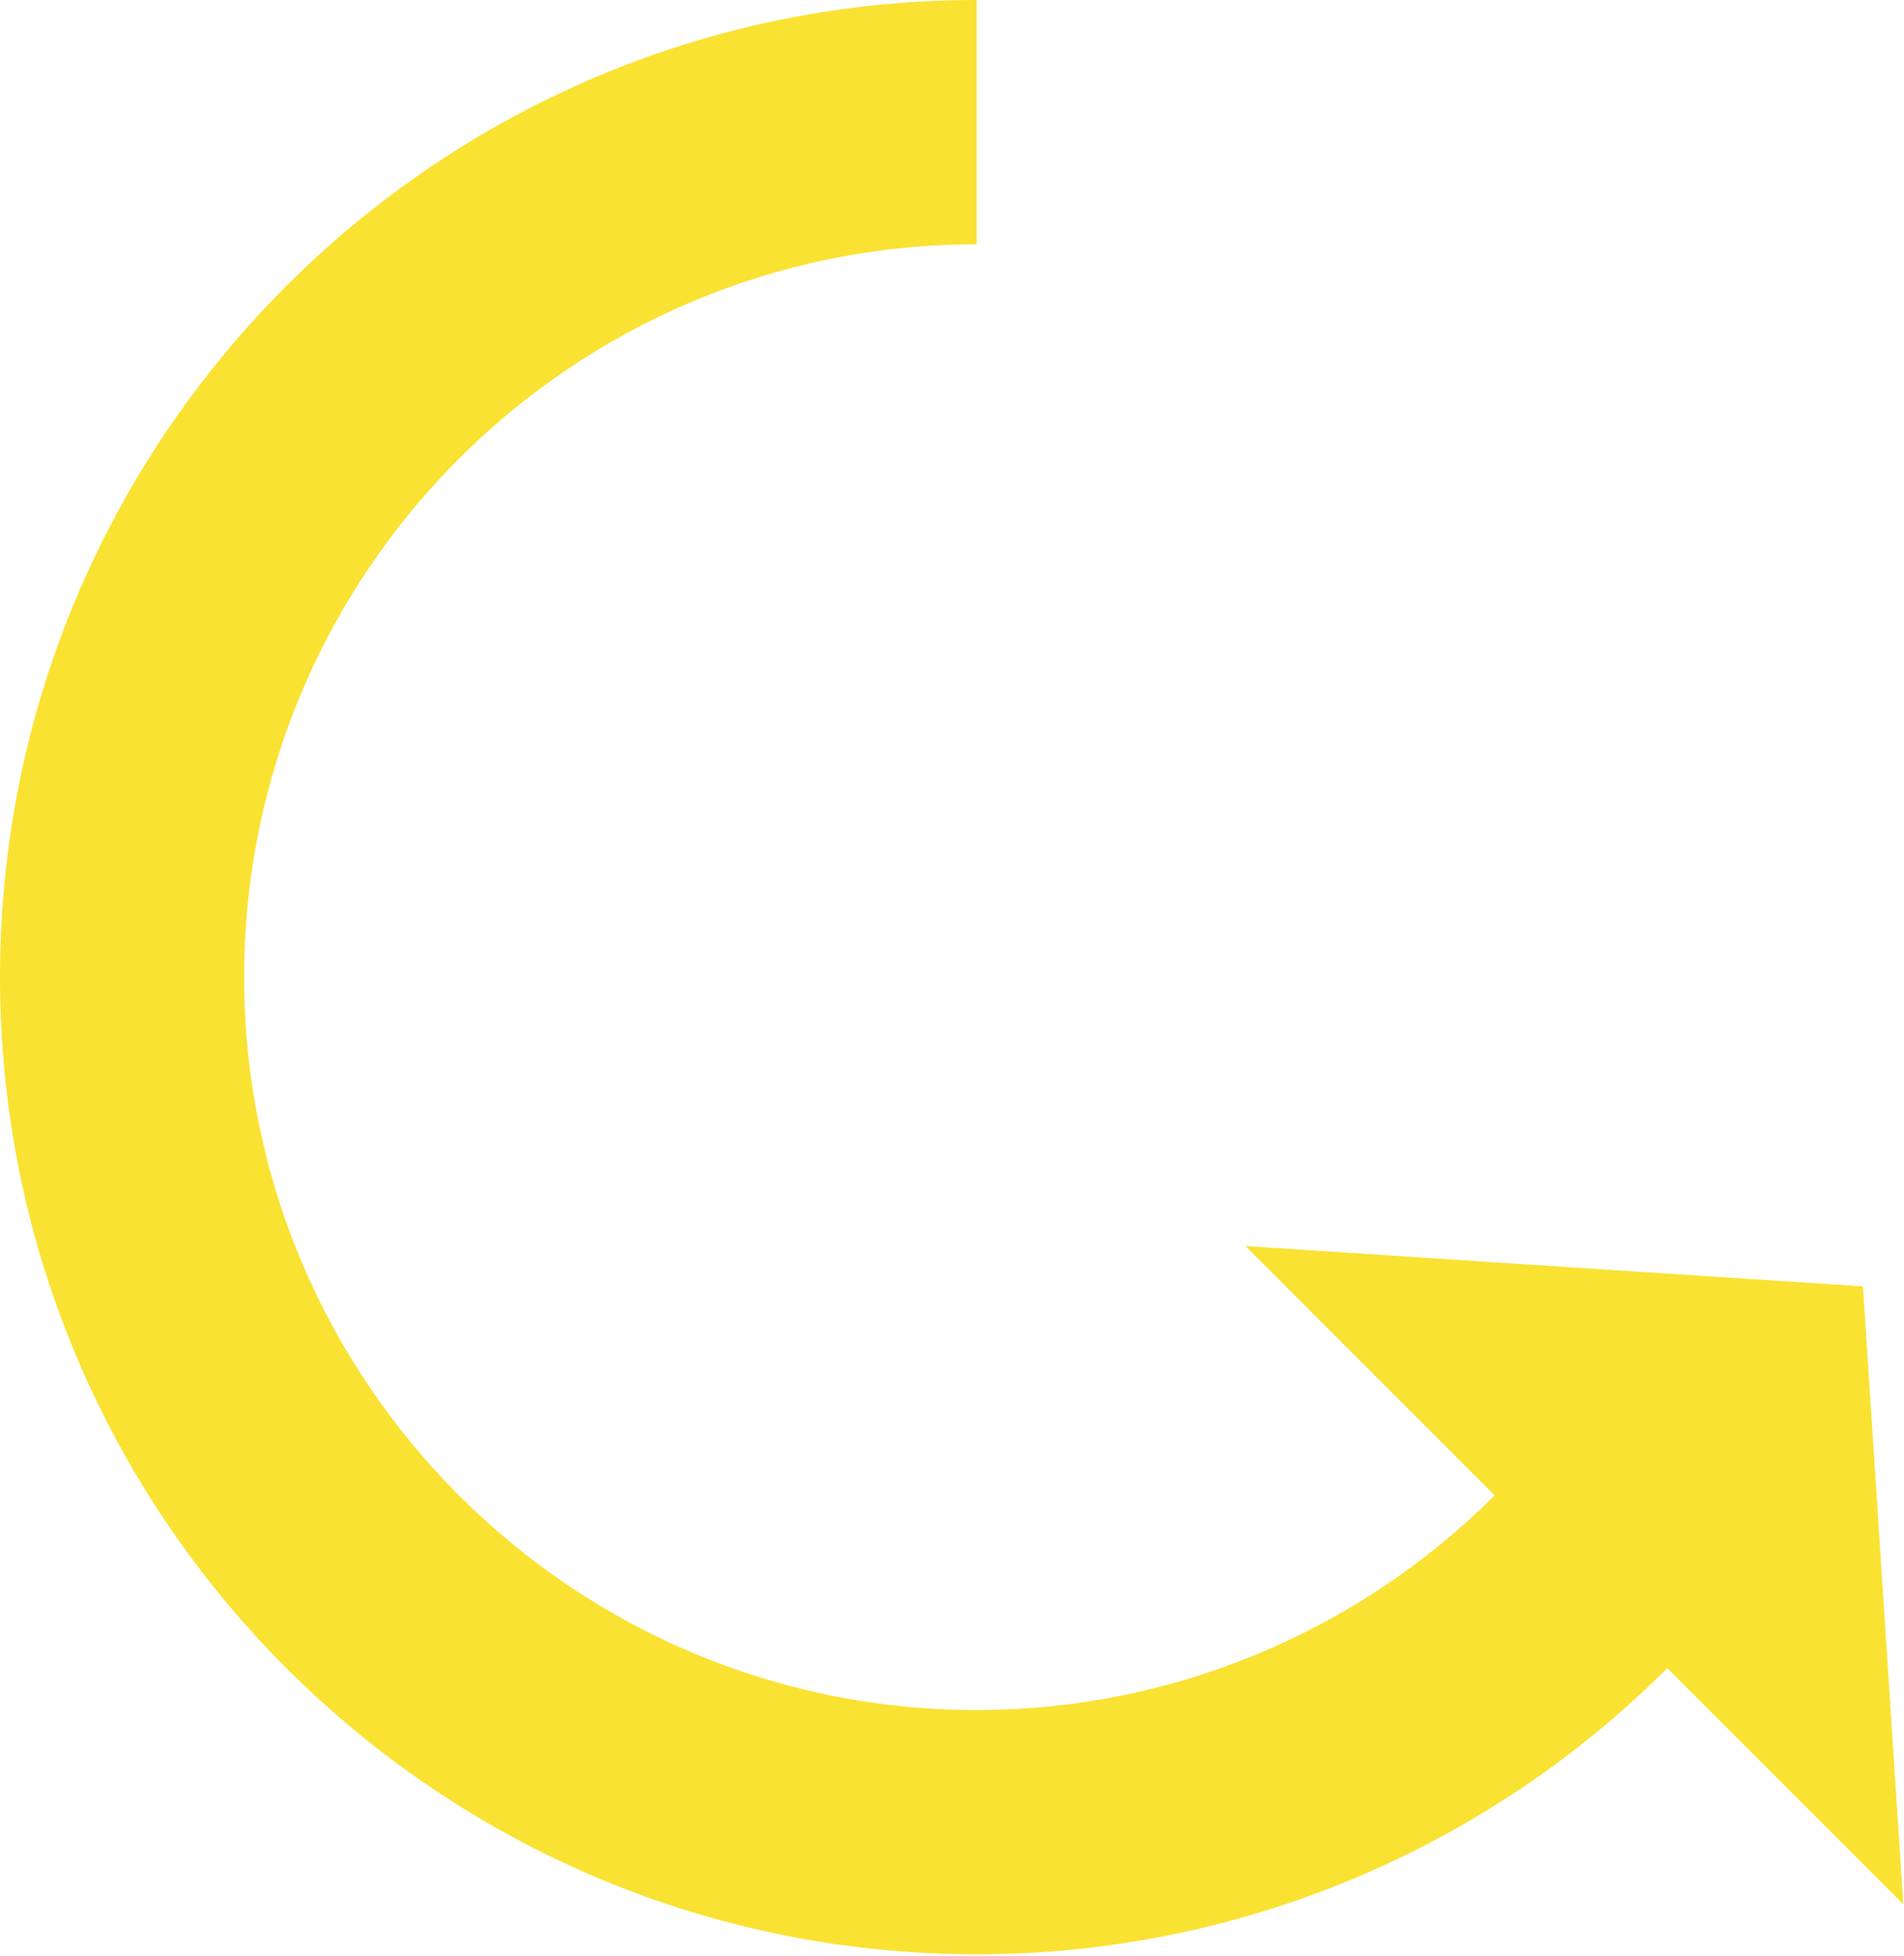 <?xml version="1.0" encoding="UTF-8" standalone="no"?><!DOCTYPE svg PUBLIC "-//W3C//DTD SVG 1.1//EN" "http://www.w3.org/Graphics/SVG/1.1/DTD/svg11.dtd"><svg width="100%" height="100%" viewBox="0 0 676 694" version="1.1" xmlns="http://www.w3.org/2000/svg" xmlns:xlink="http://www.w3.org/1999/xlink" xml:space="preserve" xmlns:serif="http://www.serif.com/" style="fill-rule:evenodd;clip-rule:evenodd;stroke-linejoin:round;stroke-miterlimit:1.414;"><path d="M591.958,591.958c-64.741,64.748 -152.846,101.562 -245.198,101.562c-191.382,0 -346.76,-155.378 -346.76,-346.76c0,-191.51 155.25,-346.76 346.76,-346.76l0,86.69c-143.633,0 -260.07,116.437 -260.07,260.07c0,143.537 116.534,260.07 260.07,260.07c69.264,0 135.343,-27.61 183.898,-76.172l-88.478,-88.478l219.254,14.316l14.316,219.254l-83.792,-83.792Z" style="fill:#fae232;"/></svg>